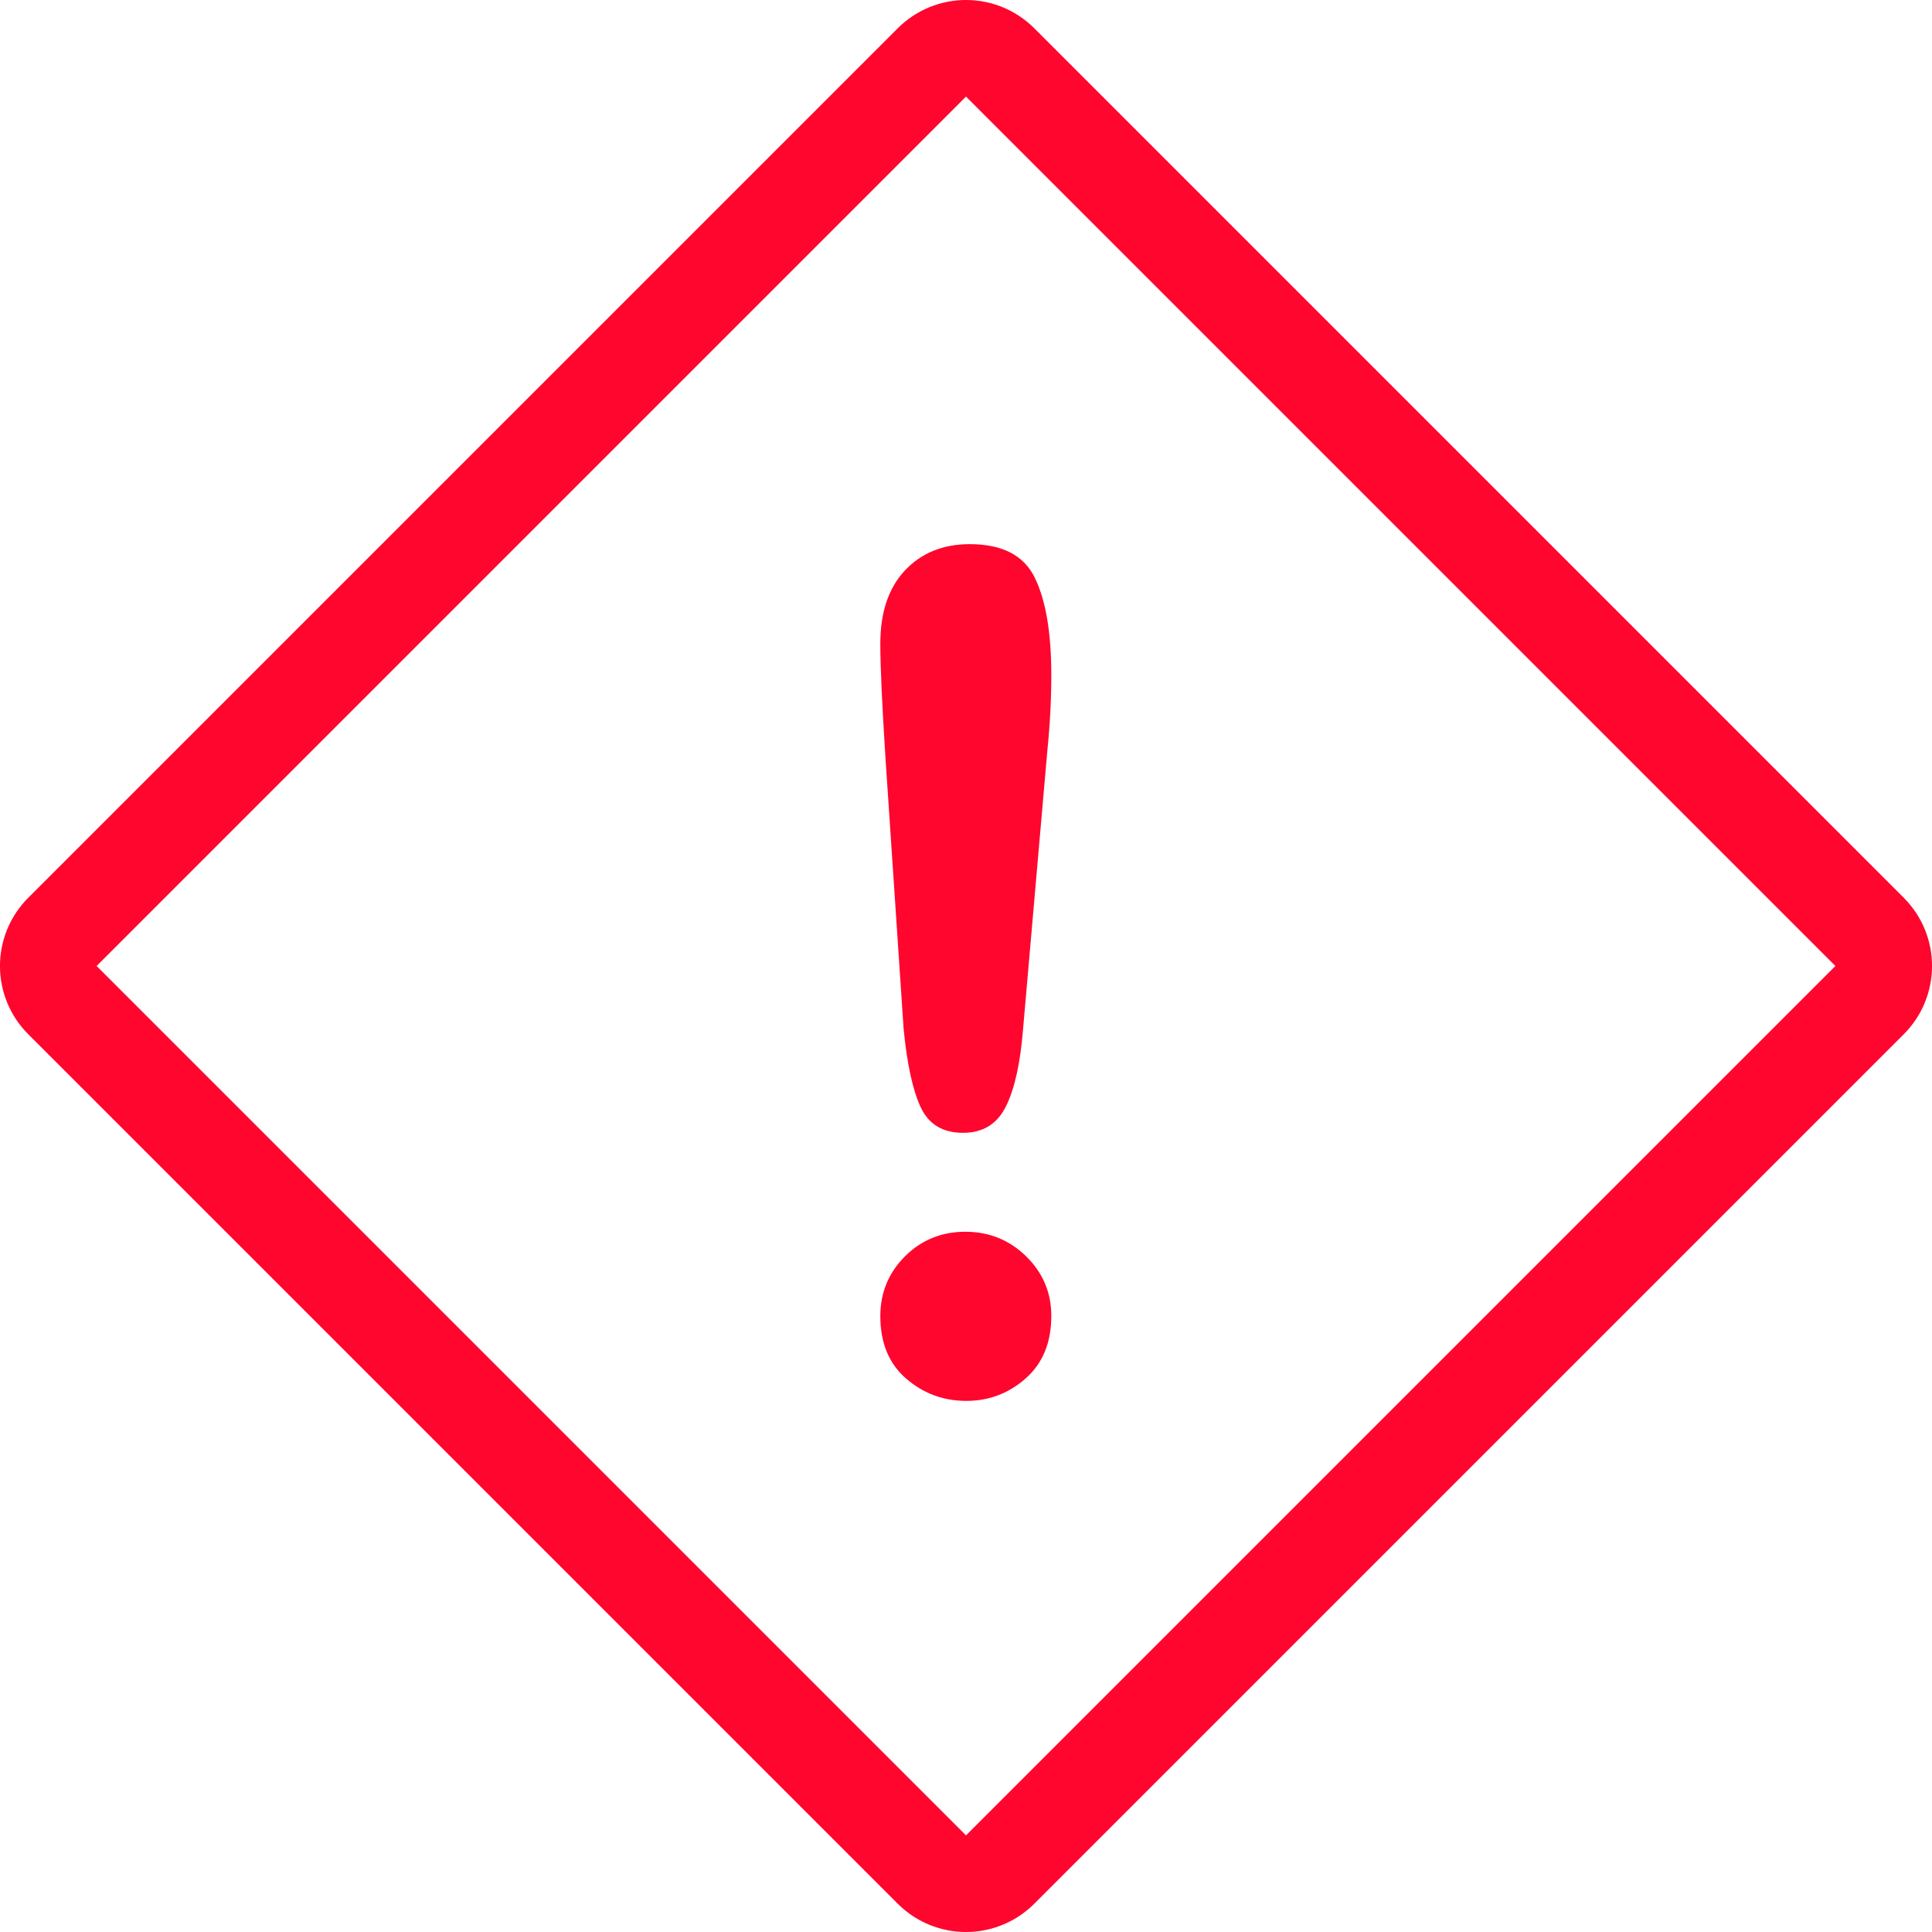 <?xml version="1.0" encoding="UTF-8"?>
<!DOCTYPE svg PUBLIC "-//W3C//DTD SVG 1.1//EN" "http://www.w3.org/Graphics/SVG/1.1/DTD/svg11.dtd">
<svg version="1.1" id="icon-warning" xmlns="http://www.w3.org/2000/svg" xmlns:xlink="http://www.w3.org/1999/xlink" x="0px" y="0px" width="20px" height="20px" viewBox="0 0 20 20" enable-background="new 0 0 20 20" xml:space="preserve">
<g>
	<path fill="#FF062E" d="M19.707,9.293l-9-9C10.512,0.098,10.256,0,10,0S9.488,0.098,9.293,0.293l-9,9   c-0.391,0.391-0.391,1.023,0,1.414l9,9C9.488,19.902,9.744,20,10,20s0.512-0.098,0.707-0.293l9-9   C20.098,10.316,20.098,9.684,19.707,9.293z M10,19l-9-9l9-9l9,9L10,19z"/>
	<path fill="#FF062E" d="M9.992,12.751c-0.246,0-0.454,0.085-0.624,0.255s-0.255,0.376-0.255,0.618c0,0.277,0.089,0.493,0.267,0.647   s0.386,0.231,0.624,0.231c0.234,0,0.439-0.078,0.615-0.234s0.264-0.371,0.264-0.645c0-0.242-0.087-0.448-0.261-0.618   S10.238,12.751,9.992,12.751z"/>
	<path fill="#FF062E" d="M9.113,6.663c0,0.238,0.018,0.631,0.053,1.178l0.188,2.807c0.035,0.363,0.094,0.634,0.176,0.812   s0.229,0.267,0.439,0.267c0.207,0,0.355-0.092,0.445-0.275s0.148-0.447,0.176-0.791l0.252-2.889   c0.027-0.266,0.041-0.527,0.041-0.785c0-0.438-0.057-0.772-0.17-1.005s-0.338-0.349-0.674-0.349c-0.277,0-0.501,0.091-0.671,0.272   S9.113,6.339,9.113,6.663z"/>
</g>
</svg>